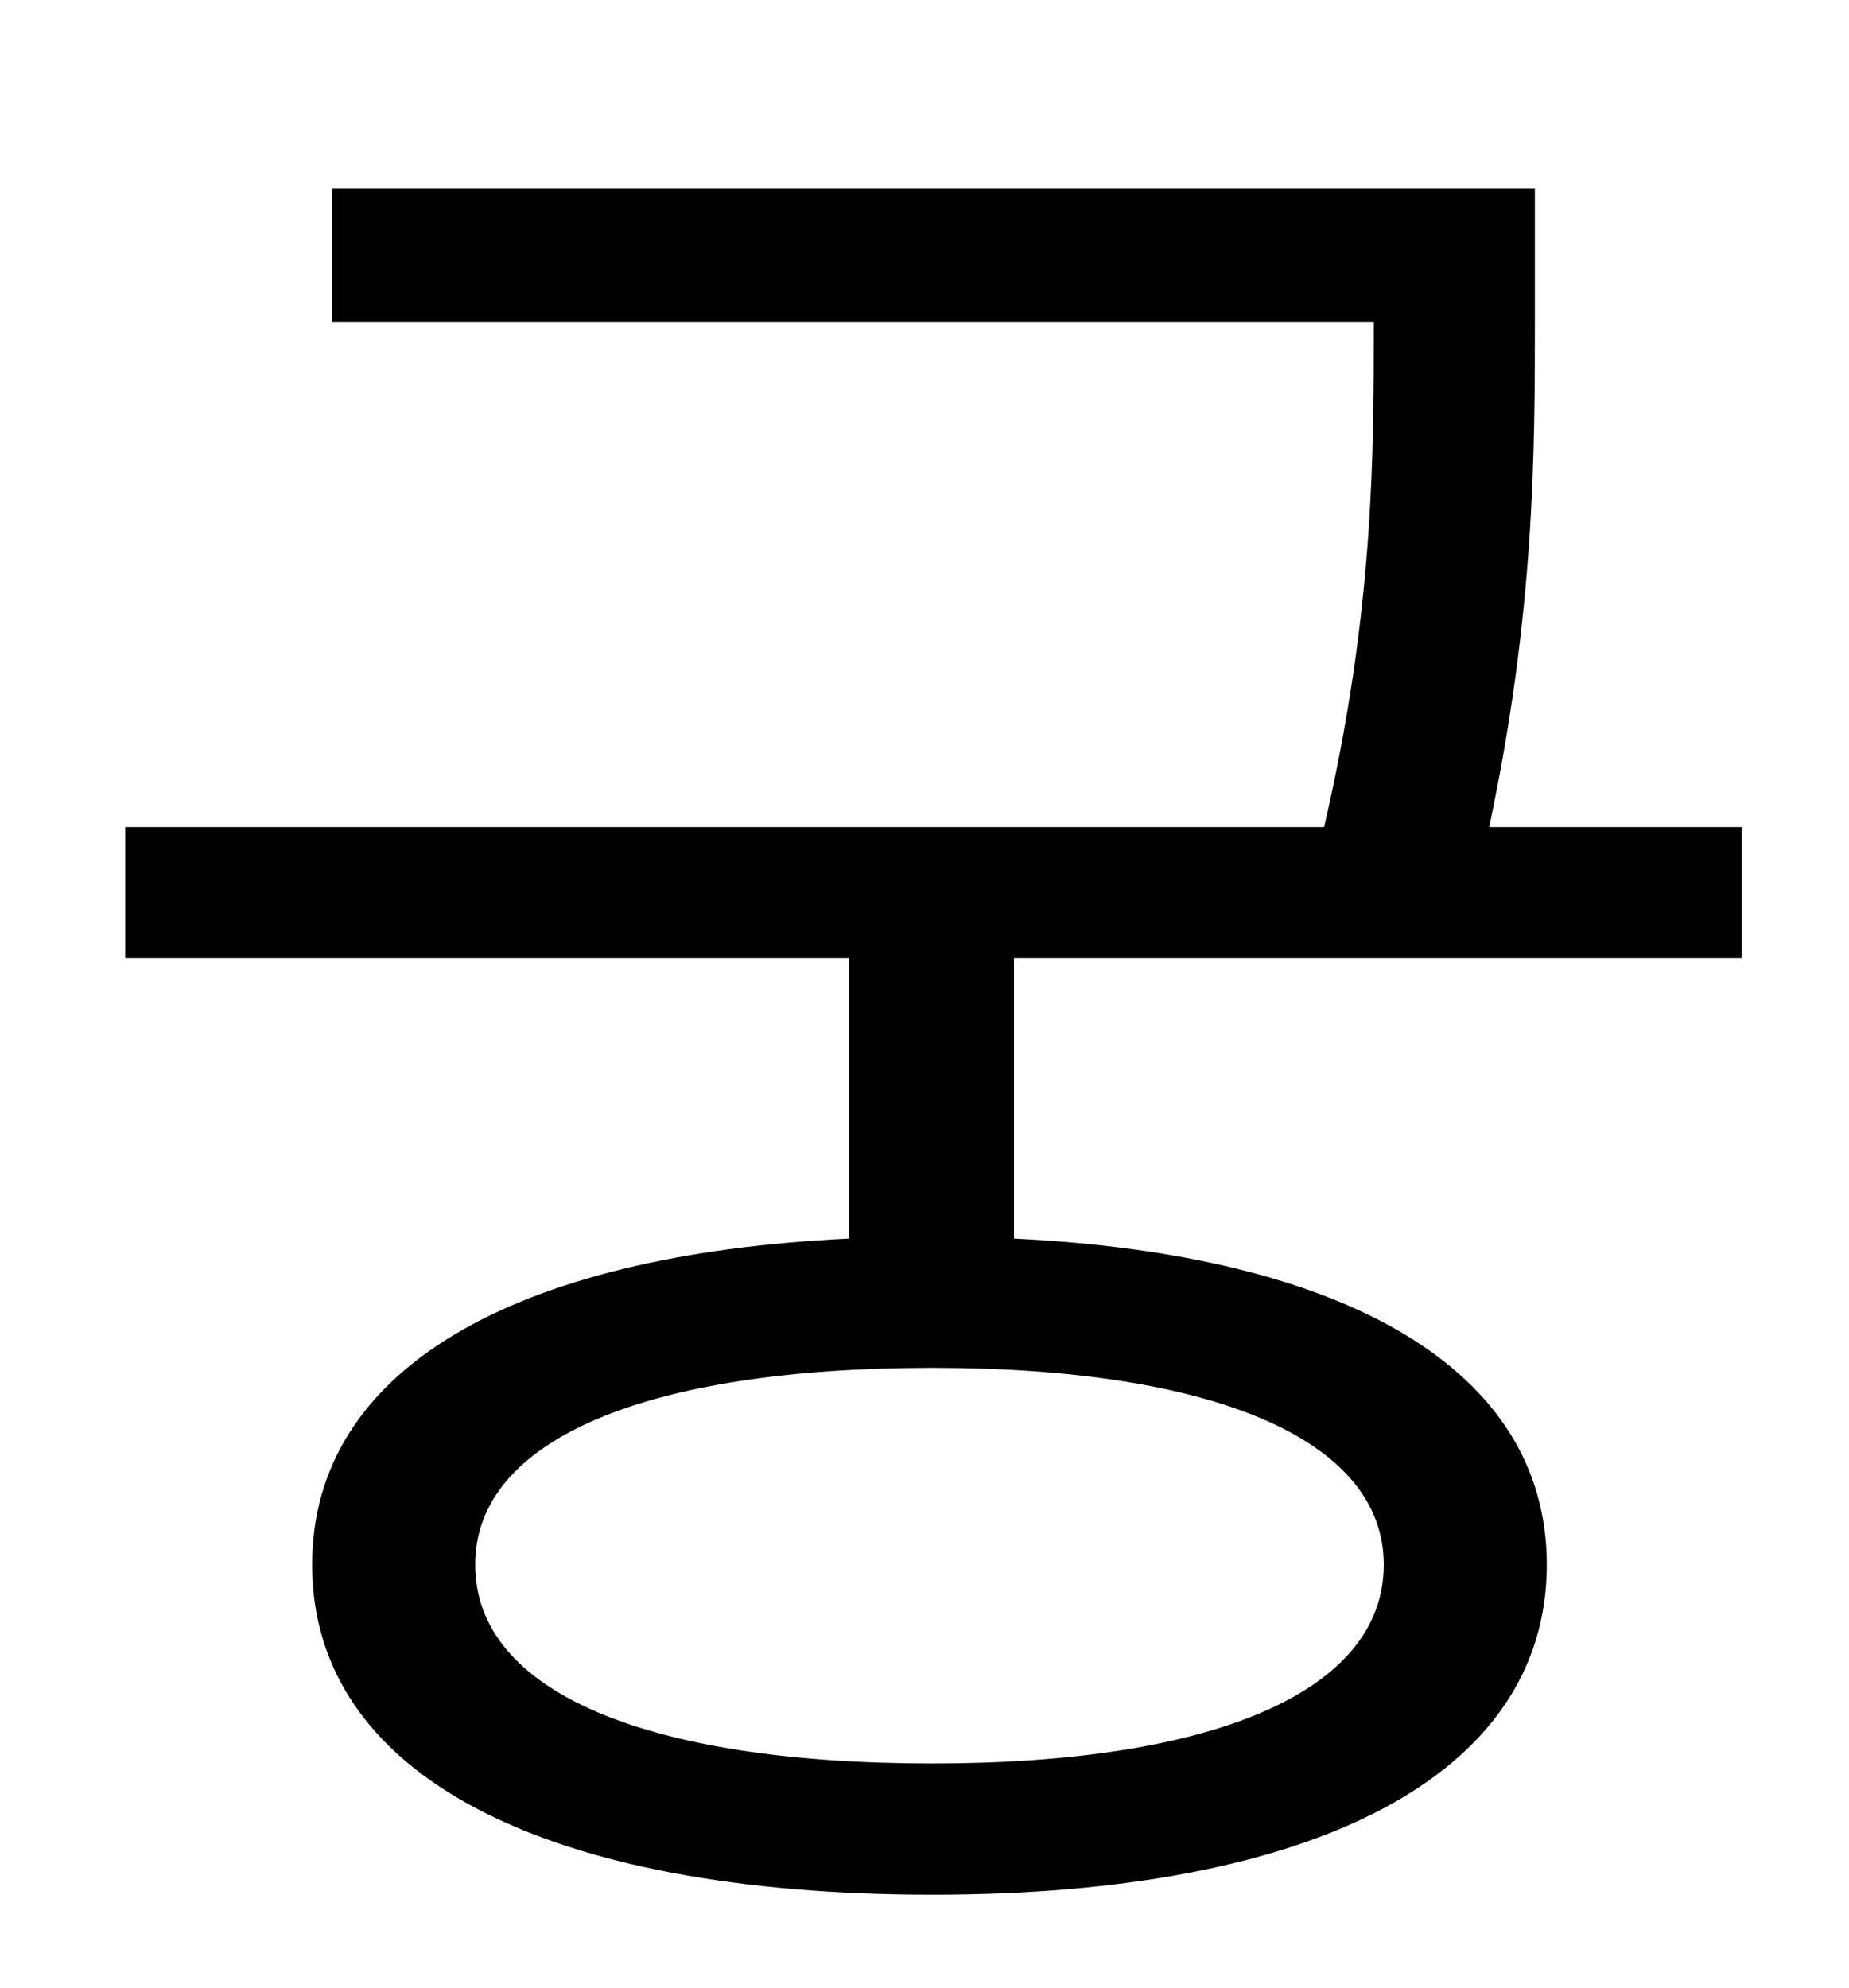 <?xml version="1.0" standalone="no"?>
<!DOCTYPE svg PUBLIC "-//W3C//DTD SVG 1.1//EN" "http://www.w3.org/Graphics/SVG/1.1/DTD/svg11.dtd" >
<svg xmlns="http://www.w3.org/2000/svg" xmlns:xlink="http://www.w3.org/1999/xlink" version="1.1" viewBox="-10 0 930 1000">
   <path fill="currentColor"
d="M686 787c0 -63 -86 -99 -227 -99c-144 0 -230 36 -230 99c0 64 86 100 230 100c141 0 227 -36 227 -100zM866 482h-366v141c167 8 268 66 268 164c0 106 -117 166 -309 166c-195 0 -312 -60 -312 -166c0 -98 101 -156 270 -164v-141h-364v-66h603
c25 -108 25 -187 25 -254h-524v-67h605v65c0 67 0 148 -23 256h127v66z" />
</svg>
